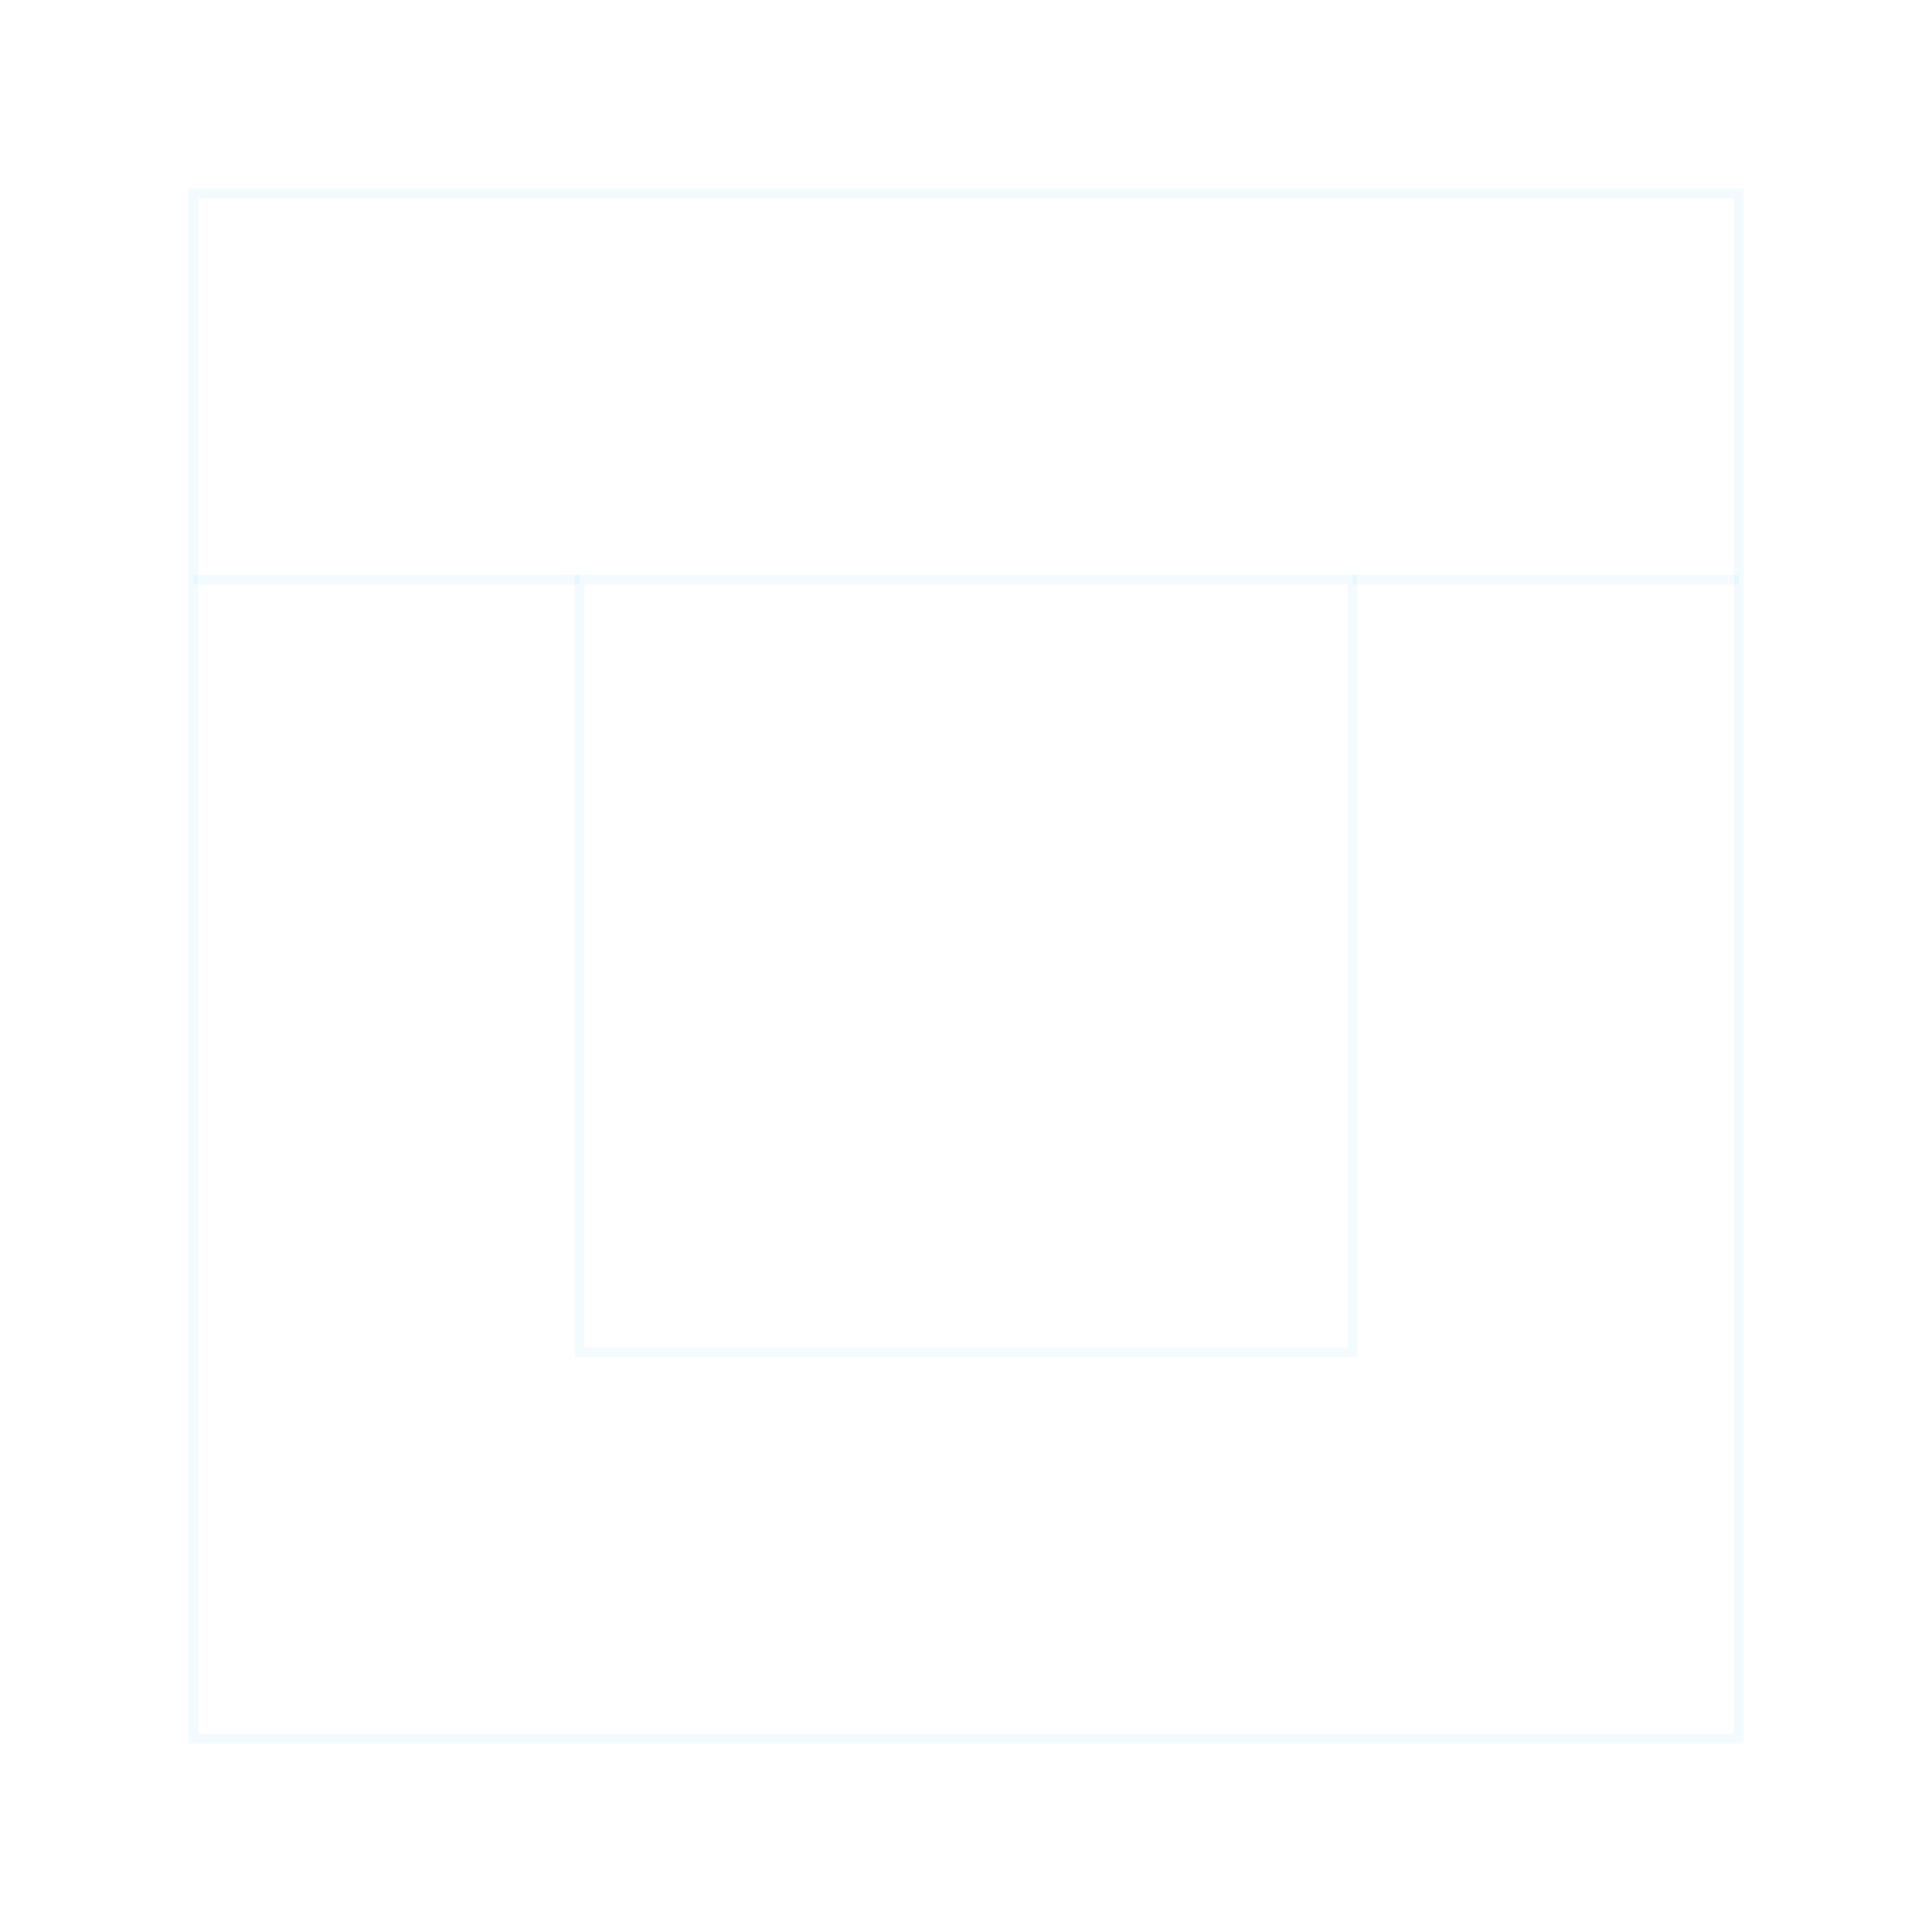 <svg xmlns="http://www.w3.org/2000/svg" width="100" height="100" viewBox="0 0 100 100">
  <path d="M10,10 L90,10 L90,90 L10,90 Z" fill="none" stroke="rgba(0,170,255,.05)" stroke-width=".5"/>
  <path d="M30,30 L70,30 L70,70 L30,70 Z" fill="none" stroke="rgba(0,170,255,.05)" stroke-width=".5"/>
  <line x1="10" y1="30" x2="30" y2="30" stroke="rgba(0,170,255,.05)" stroke-width=".5"/>
  <line x1="70" y1="30" x2="90" y2="30" stroke="rgba(0,170,255,.05)" stroke-width=".5"/>
</svg>


